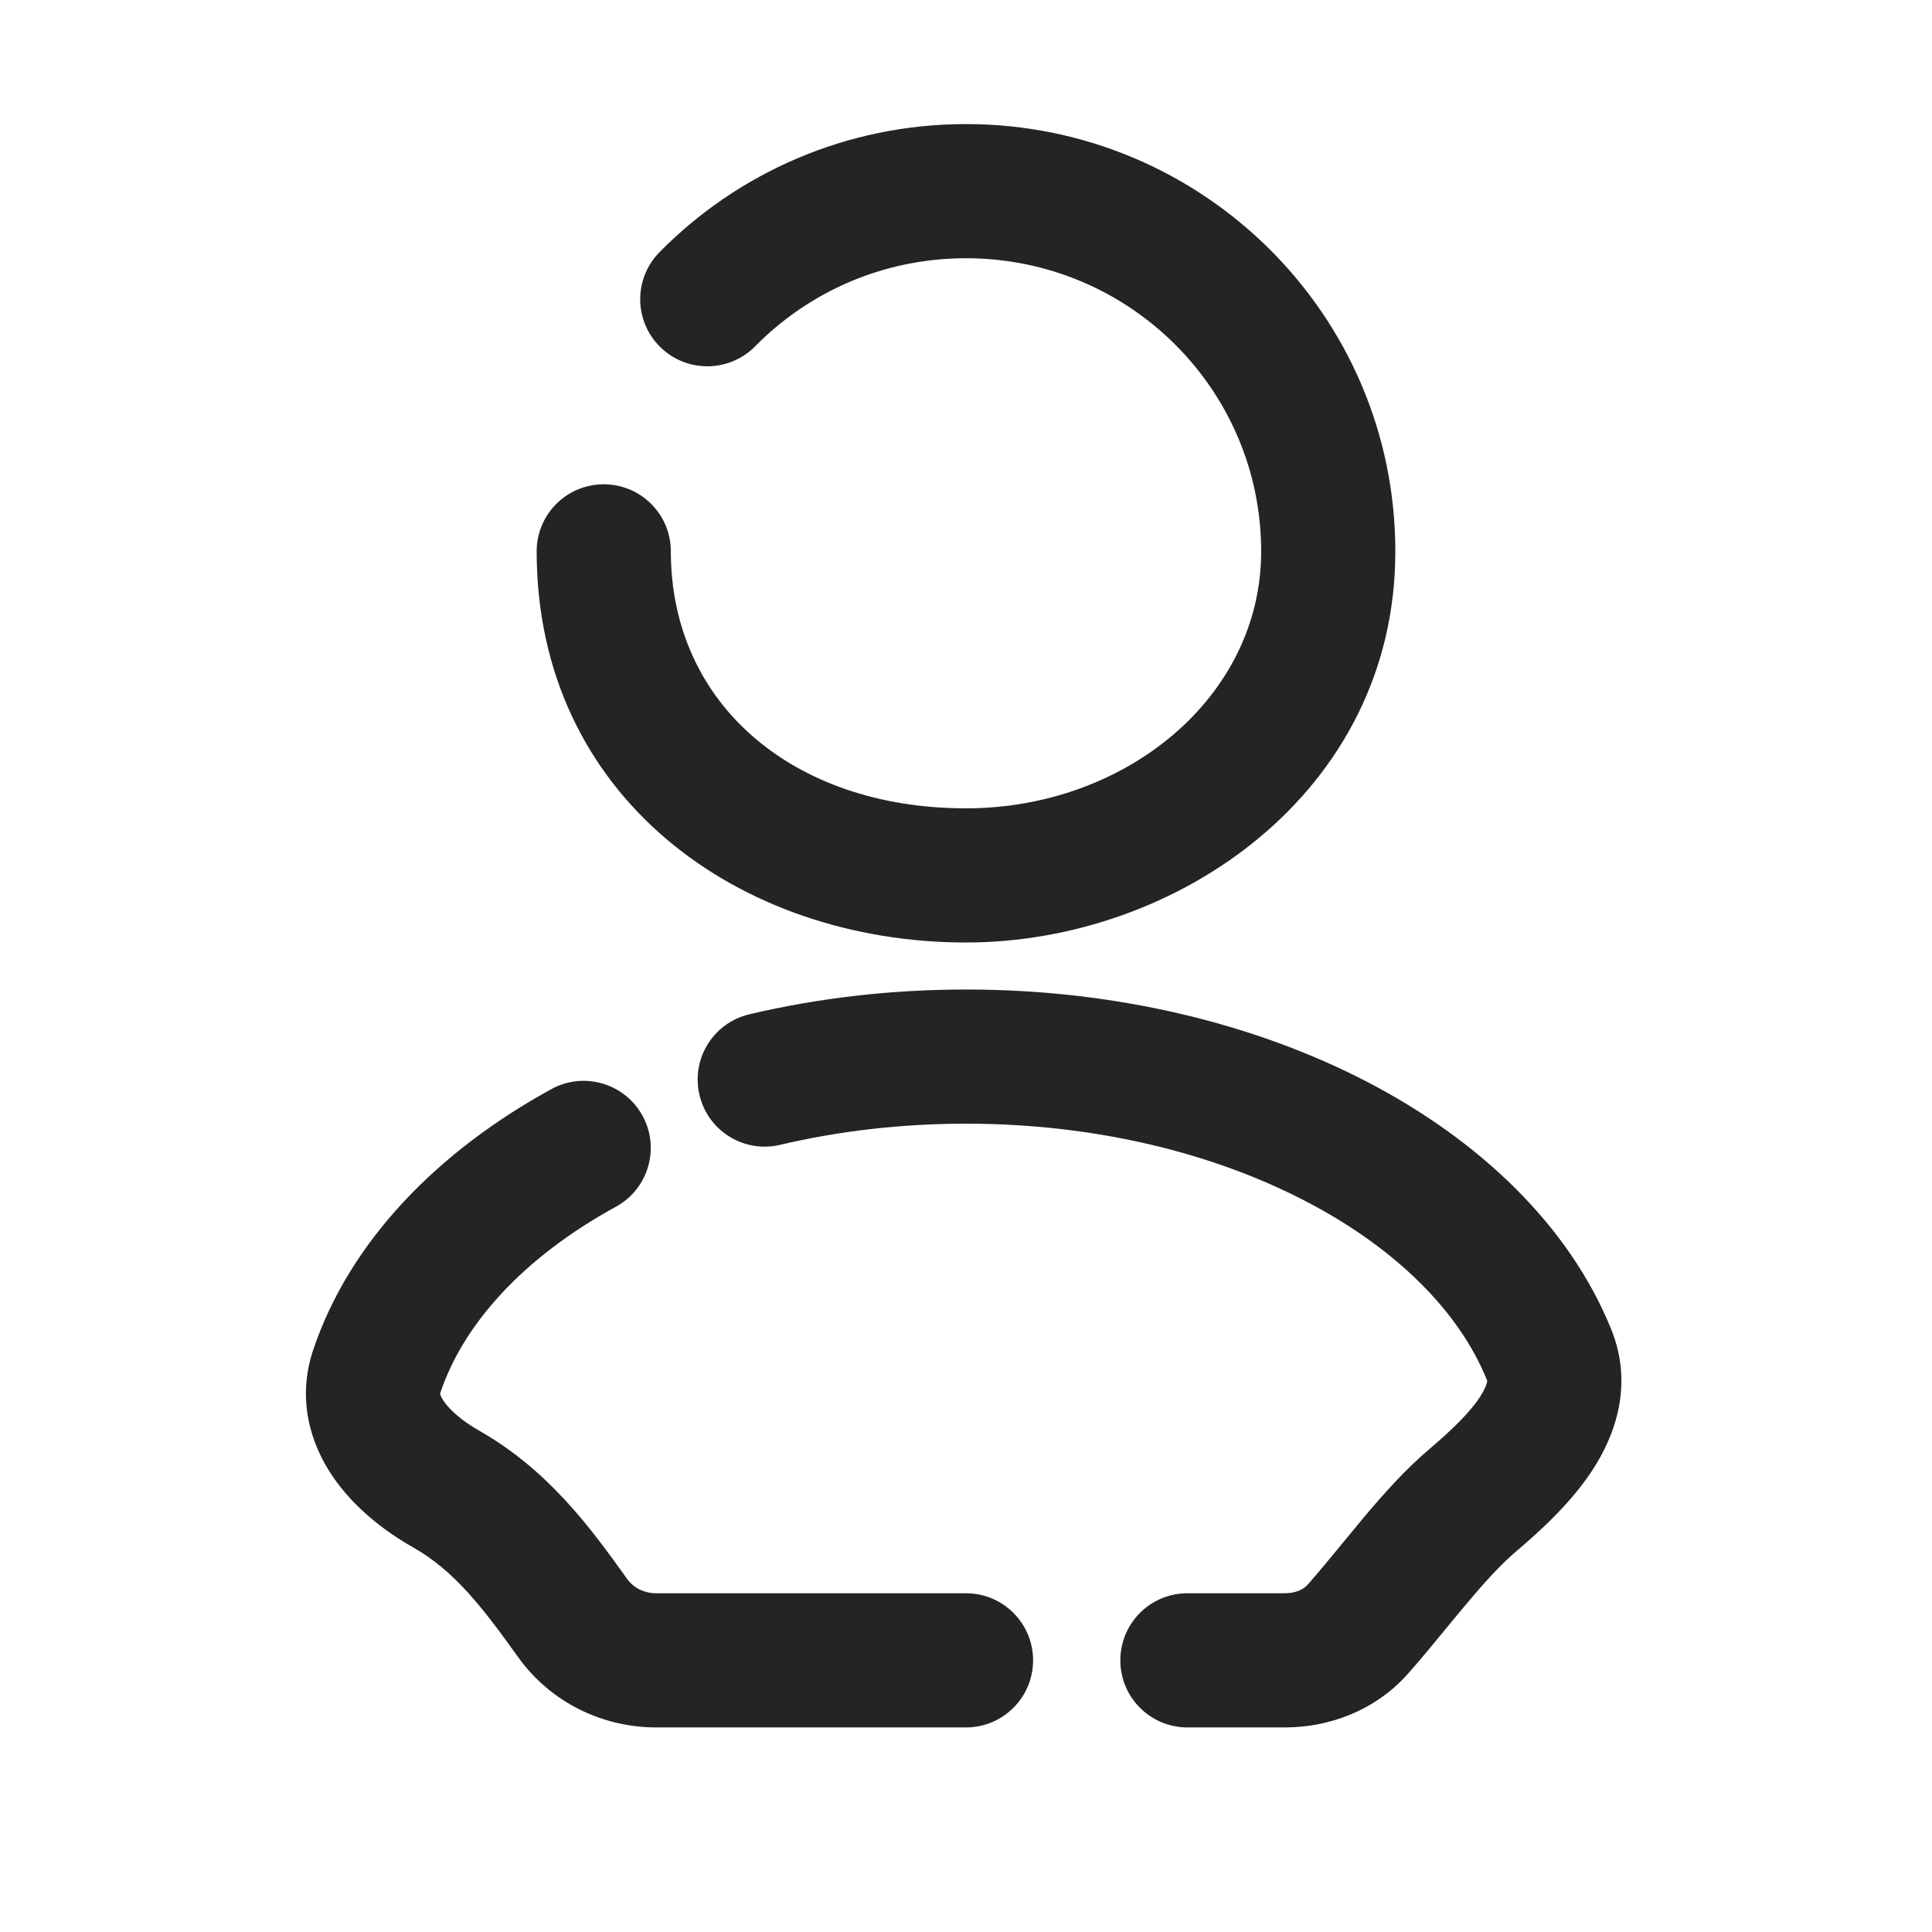 <svg width="18" height="18" viewBox="0 0 18 18" fill="none" xmlns="http://www.w3.org/2000/svg">
<g clip-path="url(#clip0_586_2712)">
<path fill-rule="evenodd" clip-rule="evenodd" d="M7.035 3.227C7.534 2.72 8.229 2.406 9 2.406C10.522 2.406 11.75 3.632 11.75 5.137C11.75 6.498 10.484 7.531 9 7.531C7.387 7.531 6.25 6.557 6.25 5.137C6.25 4.791 5.97 4.512 5.625 4.512C5.28 4.512 5 4.791 5 5.137C5 7.422 6.885 8.781 9 8.781C10.966 8.781 13 7.38 13 5.137C13 2.935 11.206 1.156 9 1.156C7.883 1.156 6.87 1.613 6.145 2.349C5.902 2.595 5.905 2.99 6.151 3.233C6.397 3.475 6.793 3.472 7.035 3.227ZM7.269 10.666C7.808 10.539 8.39 10.469 9 10.469C10.208 10.469 11.304 10.744 12.16 11.189C13.022 11.636 13.601 12.233 13.852 12.854C13.856 12.862 13.857 12.865 13.854 12.878C13.85 12.899 13.835 12.943 13.79 13.013C13.693 13.162 13.526 13.323 13.319 13.499C13.089 13.694 12.885 13.925 12.704 14.14C12.632 14.227 12.565 14.308 12.501 14.386L12.501 14.386C12.394 14.516 12.294 14.638 12.184 14.763C12.147 14.805 12.076 14.844 11.972 14.844H11.063C10.717 14.844 10.438 15.124 10.438 15.469C10.438 15.814 10.717 16.094 11.063 16.094H11.972C12.385 16.094 12.816 15.936 13.121 15.59C13.244 15.451 13.372 15.295 13.489 15.152L13.489 15.152C13.55 15.078 13.608 15.007 13.662 14.944C13.832 14.741 13.982 14.576 14.129 14.451C14.343 14.269 14.633 14.008 14.837 13.696C15.046 13.375 15.222 12.904 15.011 12.384C14.617 11.412 13.779 10.621 12.737 10.079C11.688 9.535 10.391 9.219 9 9.219C8.295 9.219 7.616 9.3 6.981 9.45C6.645 9.53 6.437 9.866 6.517 10.202C6.596 10.538 6.933 10.746 7.269 10.666ZM5.738 11.243C6.041 11.077 6.152 10.697 5.986 10.395C5.82 10.092 5.44 9.981 5.137 10.147C4.089 10.721 3.261 11.556 2.918 12.577C2.764 13.036 2.893 13.454 3.102 13.759C3.302 14.051 3.587 14.268 3.848 14.416C4.239 14.638 4.5 14.983 4.828 15.44C5.129 15.86 5.612 16.094 6.114 16.094H9C9.345 16.094 9.625 15.814 9.625 15.469C9.625 15.124 9.345 14.844 9 14.844H6.114C5.998 14.844 5.901 14.791 5.843 14.711L5.829 14.691C5.52 14.261 5.117 13.699 4.464 13.329C4.305 13.239 4.191 13.137 4.134 13.054C4.108 13.015 4.102 12.993 4.101 12.988L4.101 12.987C4.1 12.985 4.1 12.983 4.103 12.975C4.317 12.337 4.875 11.715 5.738 11.243Z" fill="#252323"/>
</g>
<defs>
<clipPath id="clip0_586_2712">
<rect width="18" height="18" fill="white"/>
</clipPath>
</defs>
</svg>
